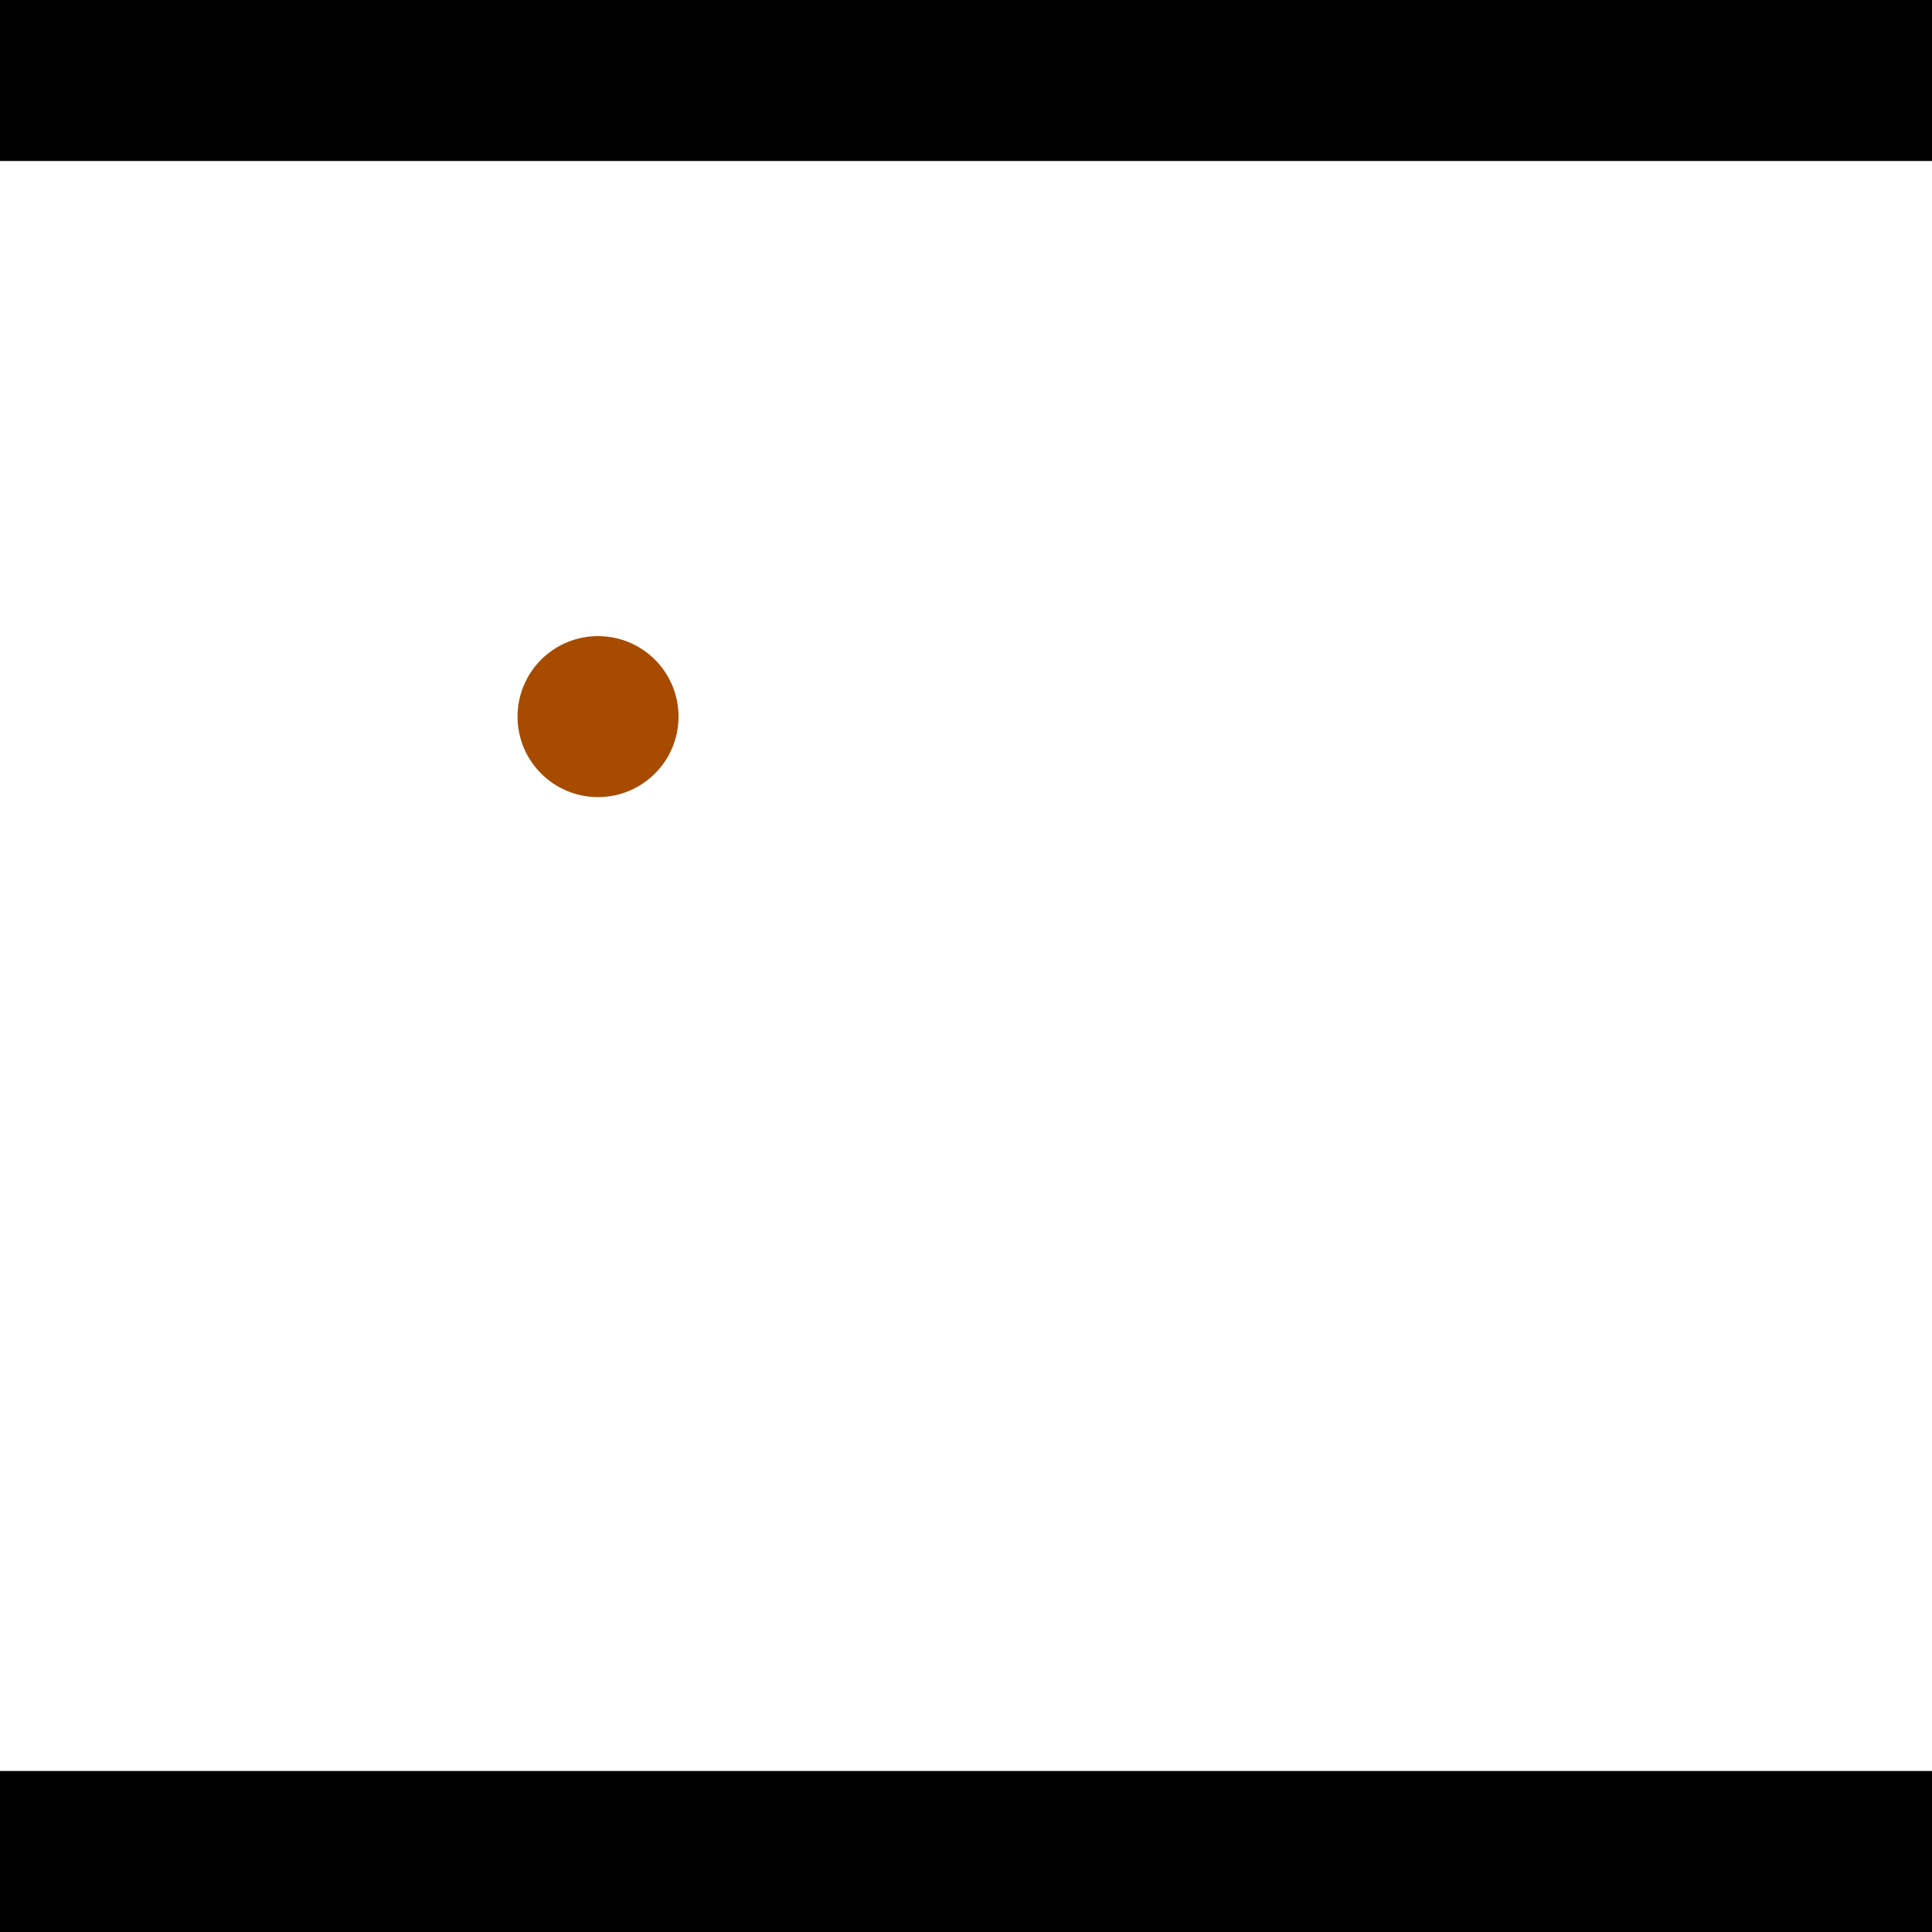 <?xml version="1.0" encoding="utf-8"?> <!-- Generator: Adobe Illustrator 13.0.0, SVG Export Plug-In . SVG Version: 6.00 Build 14948)  --> <svg version="1.2" baseProfile="tiny" id="Layer_1" xmlns="http://www.w3.org/2000/svg" xmlns:xlink="http://www.w3.org/1999/xlink" x="0px" y="0px" width="512px" height="512px" viewBox="0 0 512 512" xml:space="preserve">
<rect x="0" y="0" width="512" height="512" fill="#333333" stroke="none"/>
<polygon points="0,0 512,0 512,512 0,512" style="fill:#ffffff; stroke:#000000;stroke-width:0"/>
<polygon points="-407.797,201.584 -418.524,160.288 -214.166,107.203 -203.439,148.499" style="fill:#006363; stroke:#000000;stroke-width:0"/>
<circle fill="#006363" stroke="#006363" stroke-width="0" cx="-413.161" cy="180.936" r="21.333"/>
<circle fill="#006363" stroke="#006363" stroke-width="0" cx="-208.802" cy="127.851" r="21.333"/>
<polygon points="901.878,212.086 943.822,219.903 903.461,436.449 861.517,428.632" style="fill:#006363; stroke:#000000;stroke-width:0"/>
<circle fill="#006363" stroke="#006363" stroke-width="0" cx="922.85" cy="215.994" r="21.333"/>
<circle fill="#006363" stroke="#006363" stroke-width="0" cx="882.489" cy="432.54" r="21.333"/>
<polygon points="1256,469.333 256,1469.33 -744,469.333" style="fill:#000000; stroke:#000000;stroke-width:0"/>
<polygon points="-744,42.667 256,-957.333 1256,42.667" style="fill:#000000; stroke:#000000;stroke-width:0"/>
<circle fill="#a64b00" stroke="#a64b00" stroke-width="0" cx="-413.161" cy="180.936" r="21.333"/>
<circle fill="#a64b00" stroke="#a64b00" stroke-width="0" cx="-208.802" cy="127.851" r="21.333"/>
<circle fill="#a64b00" stroke="#a64b00" stroke-width="0" cx="922.85" cy="215.994" r="21.333"/>
<circle fill="#a64b00" stroke="#a64b00" stroke-width="0" cx="882.489" cy="432.54" r="21.333"/>
<circle fill="#a64b00" stroke="#a64b00" stroke-width="0" cx="158.485" cy="189.907" r="21.333"/>
</svg>
